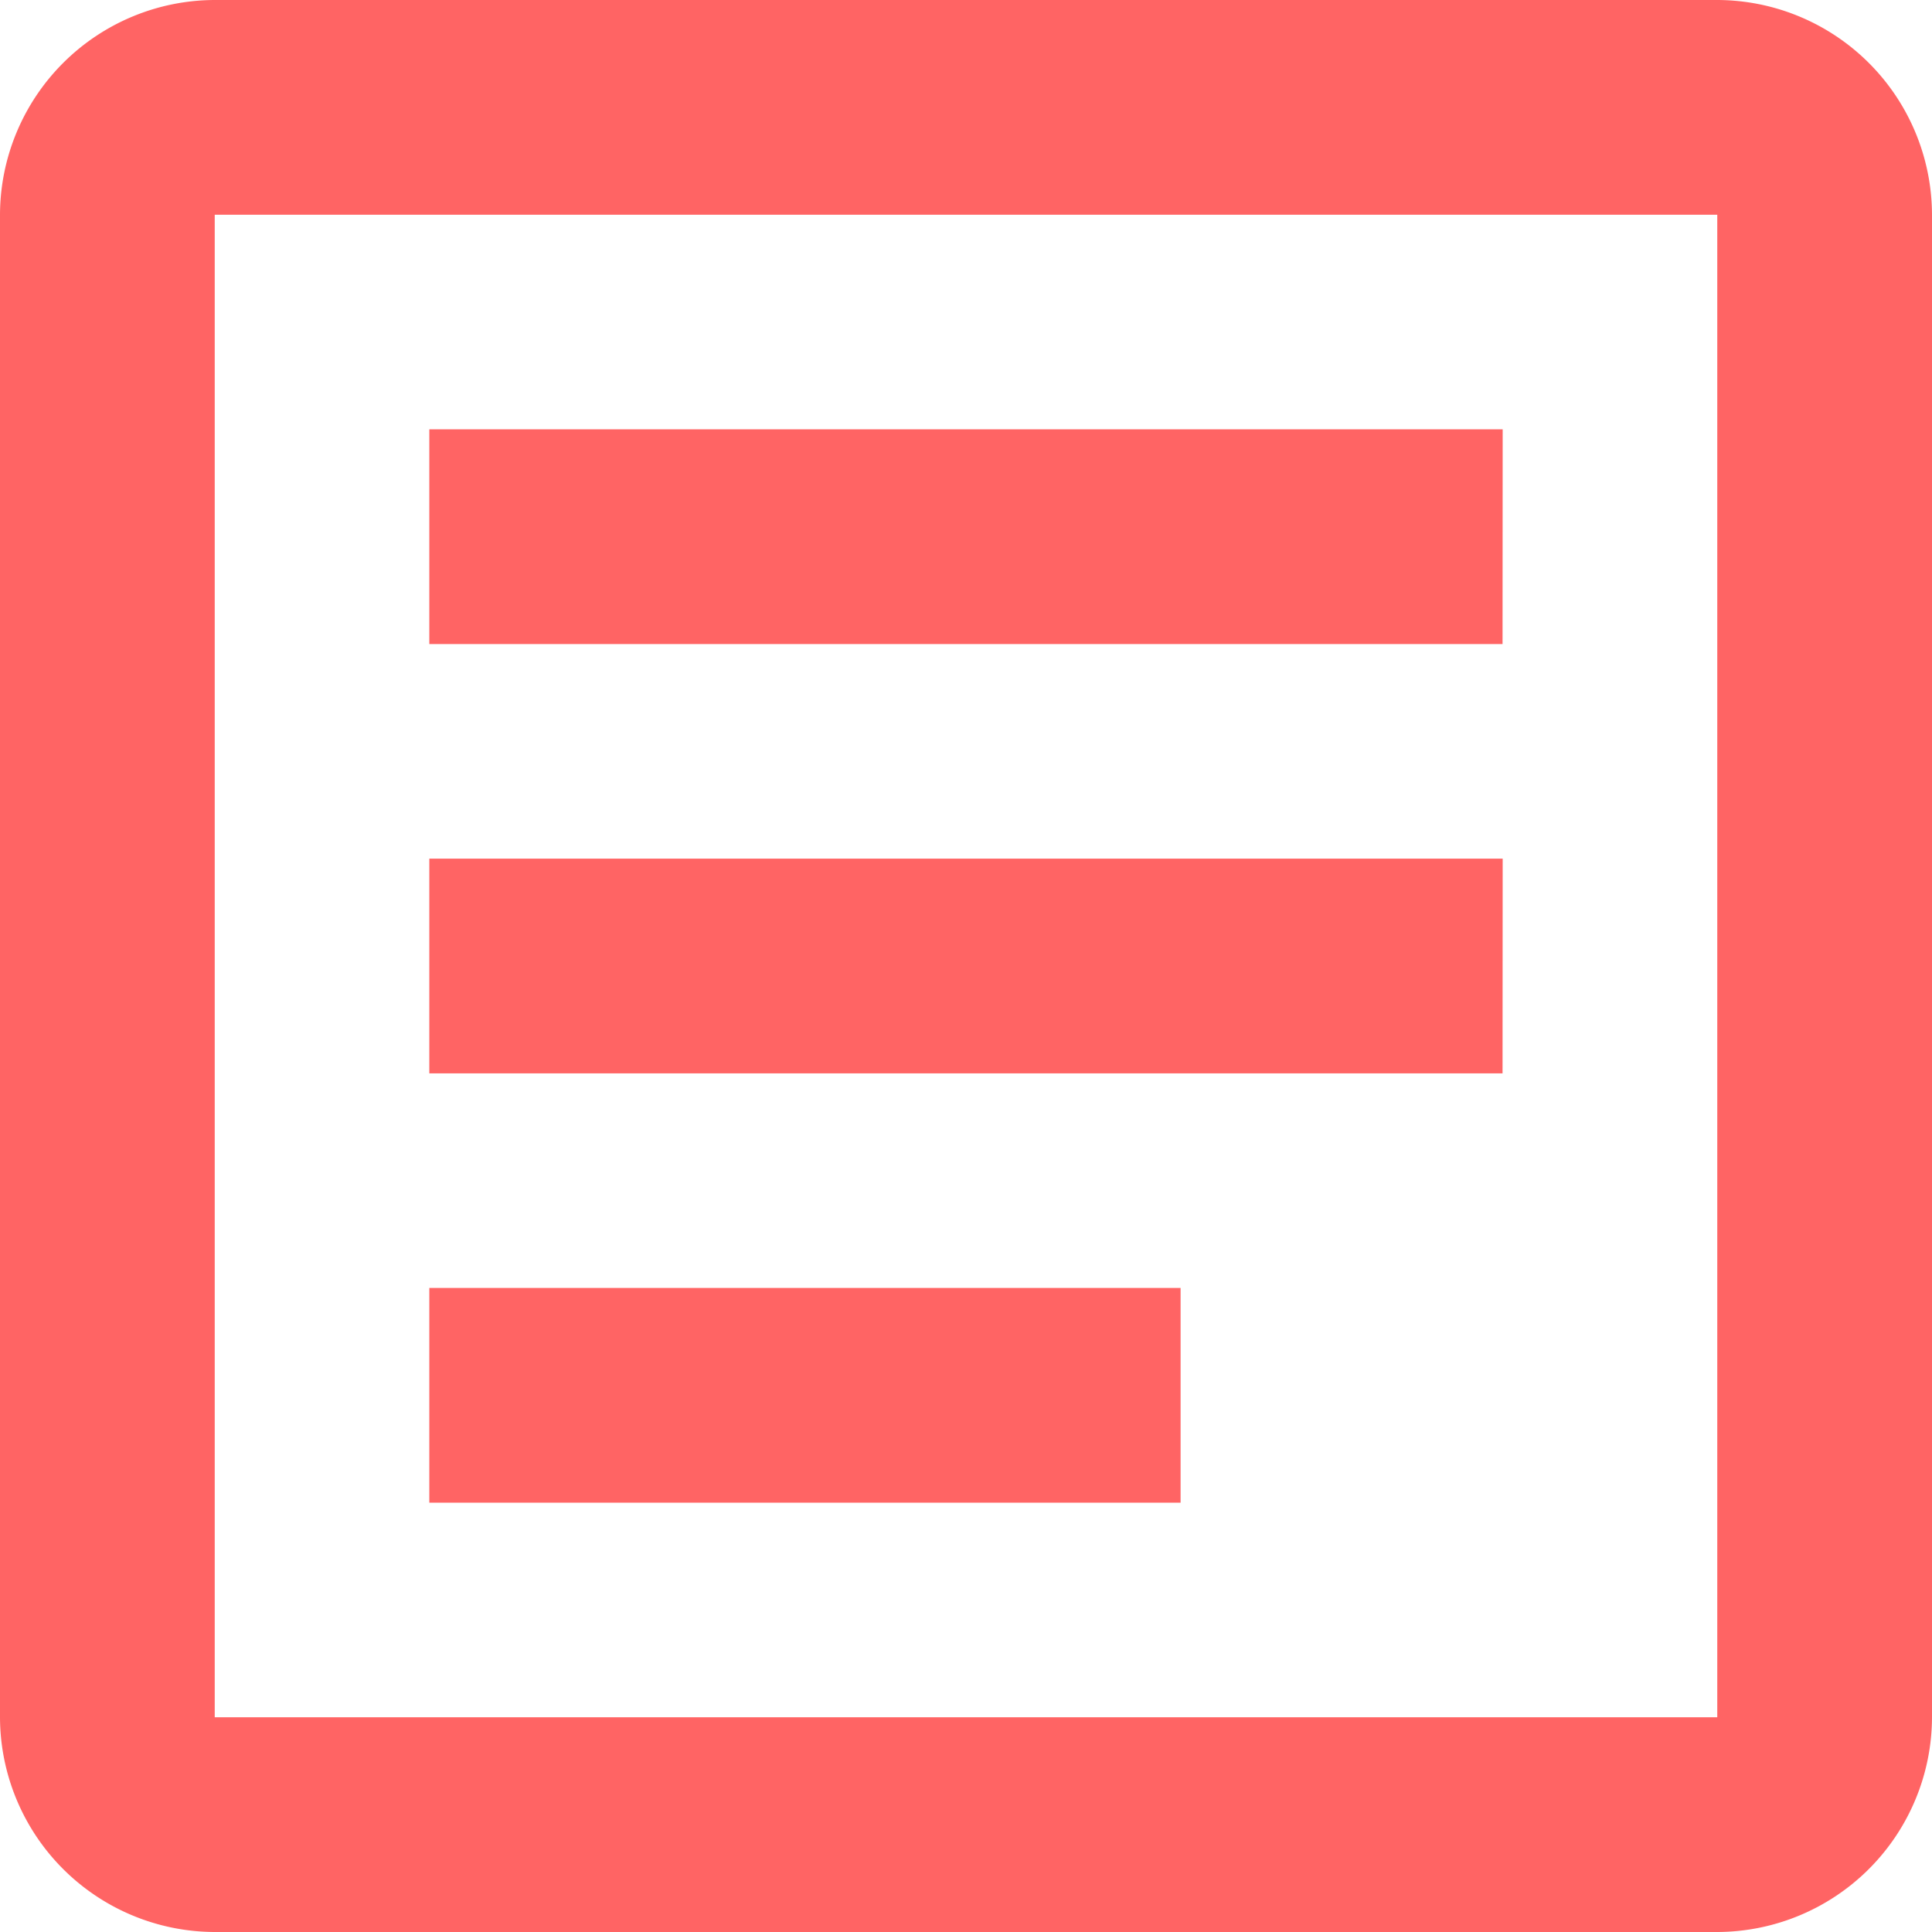 <svg xmlns="http://www.w3.org/2000/svg" width="14" height="14" viewBox="0 0 14 14">
  <g id="article_black_24dp" transform="translate(-3 -3)">
    <g id="Group_3850" data-name="Group 3850" transform="translate(3 3)">
      <path id="Path_13350" data-name="Path 13350" d="M15.444,4.556V15.444H4.556V4.556H15.444m0-1.556H4.556A1.56,1.56,0,0,0,3,4.556V15.444A1.56,1.56,0,0,0,4.556,17H15.444A1.56,1.56,0,0,0,17,15.444V4.556A1.56,1.56,0,0,0,15.444,3Z" transform="translate(-3 -3)" fill="#ff6464"/>
    </g>
    <path id="Path_13351" data-name="Path 13351" d="M12.444,14.778H7V13.222h5.444Zm2.333-3.111H7V10.111h7.778Zm0-3.111H7V7h7.778Z" transform="translate(-0.889 -0.889)" fill="#ff6464"/>
  </g>
</svg>
